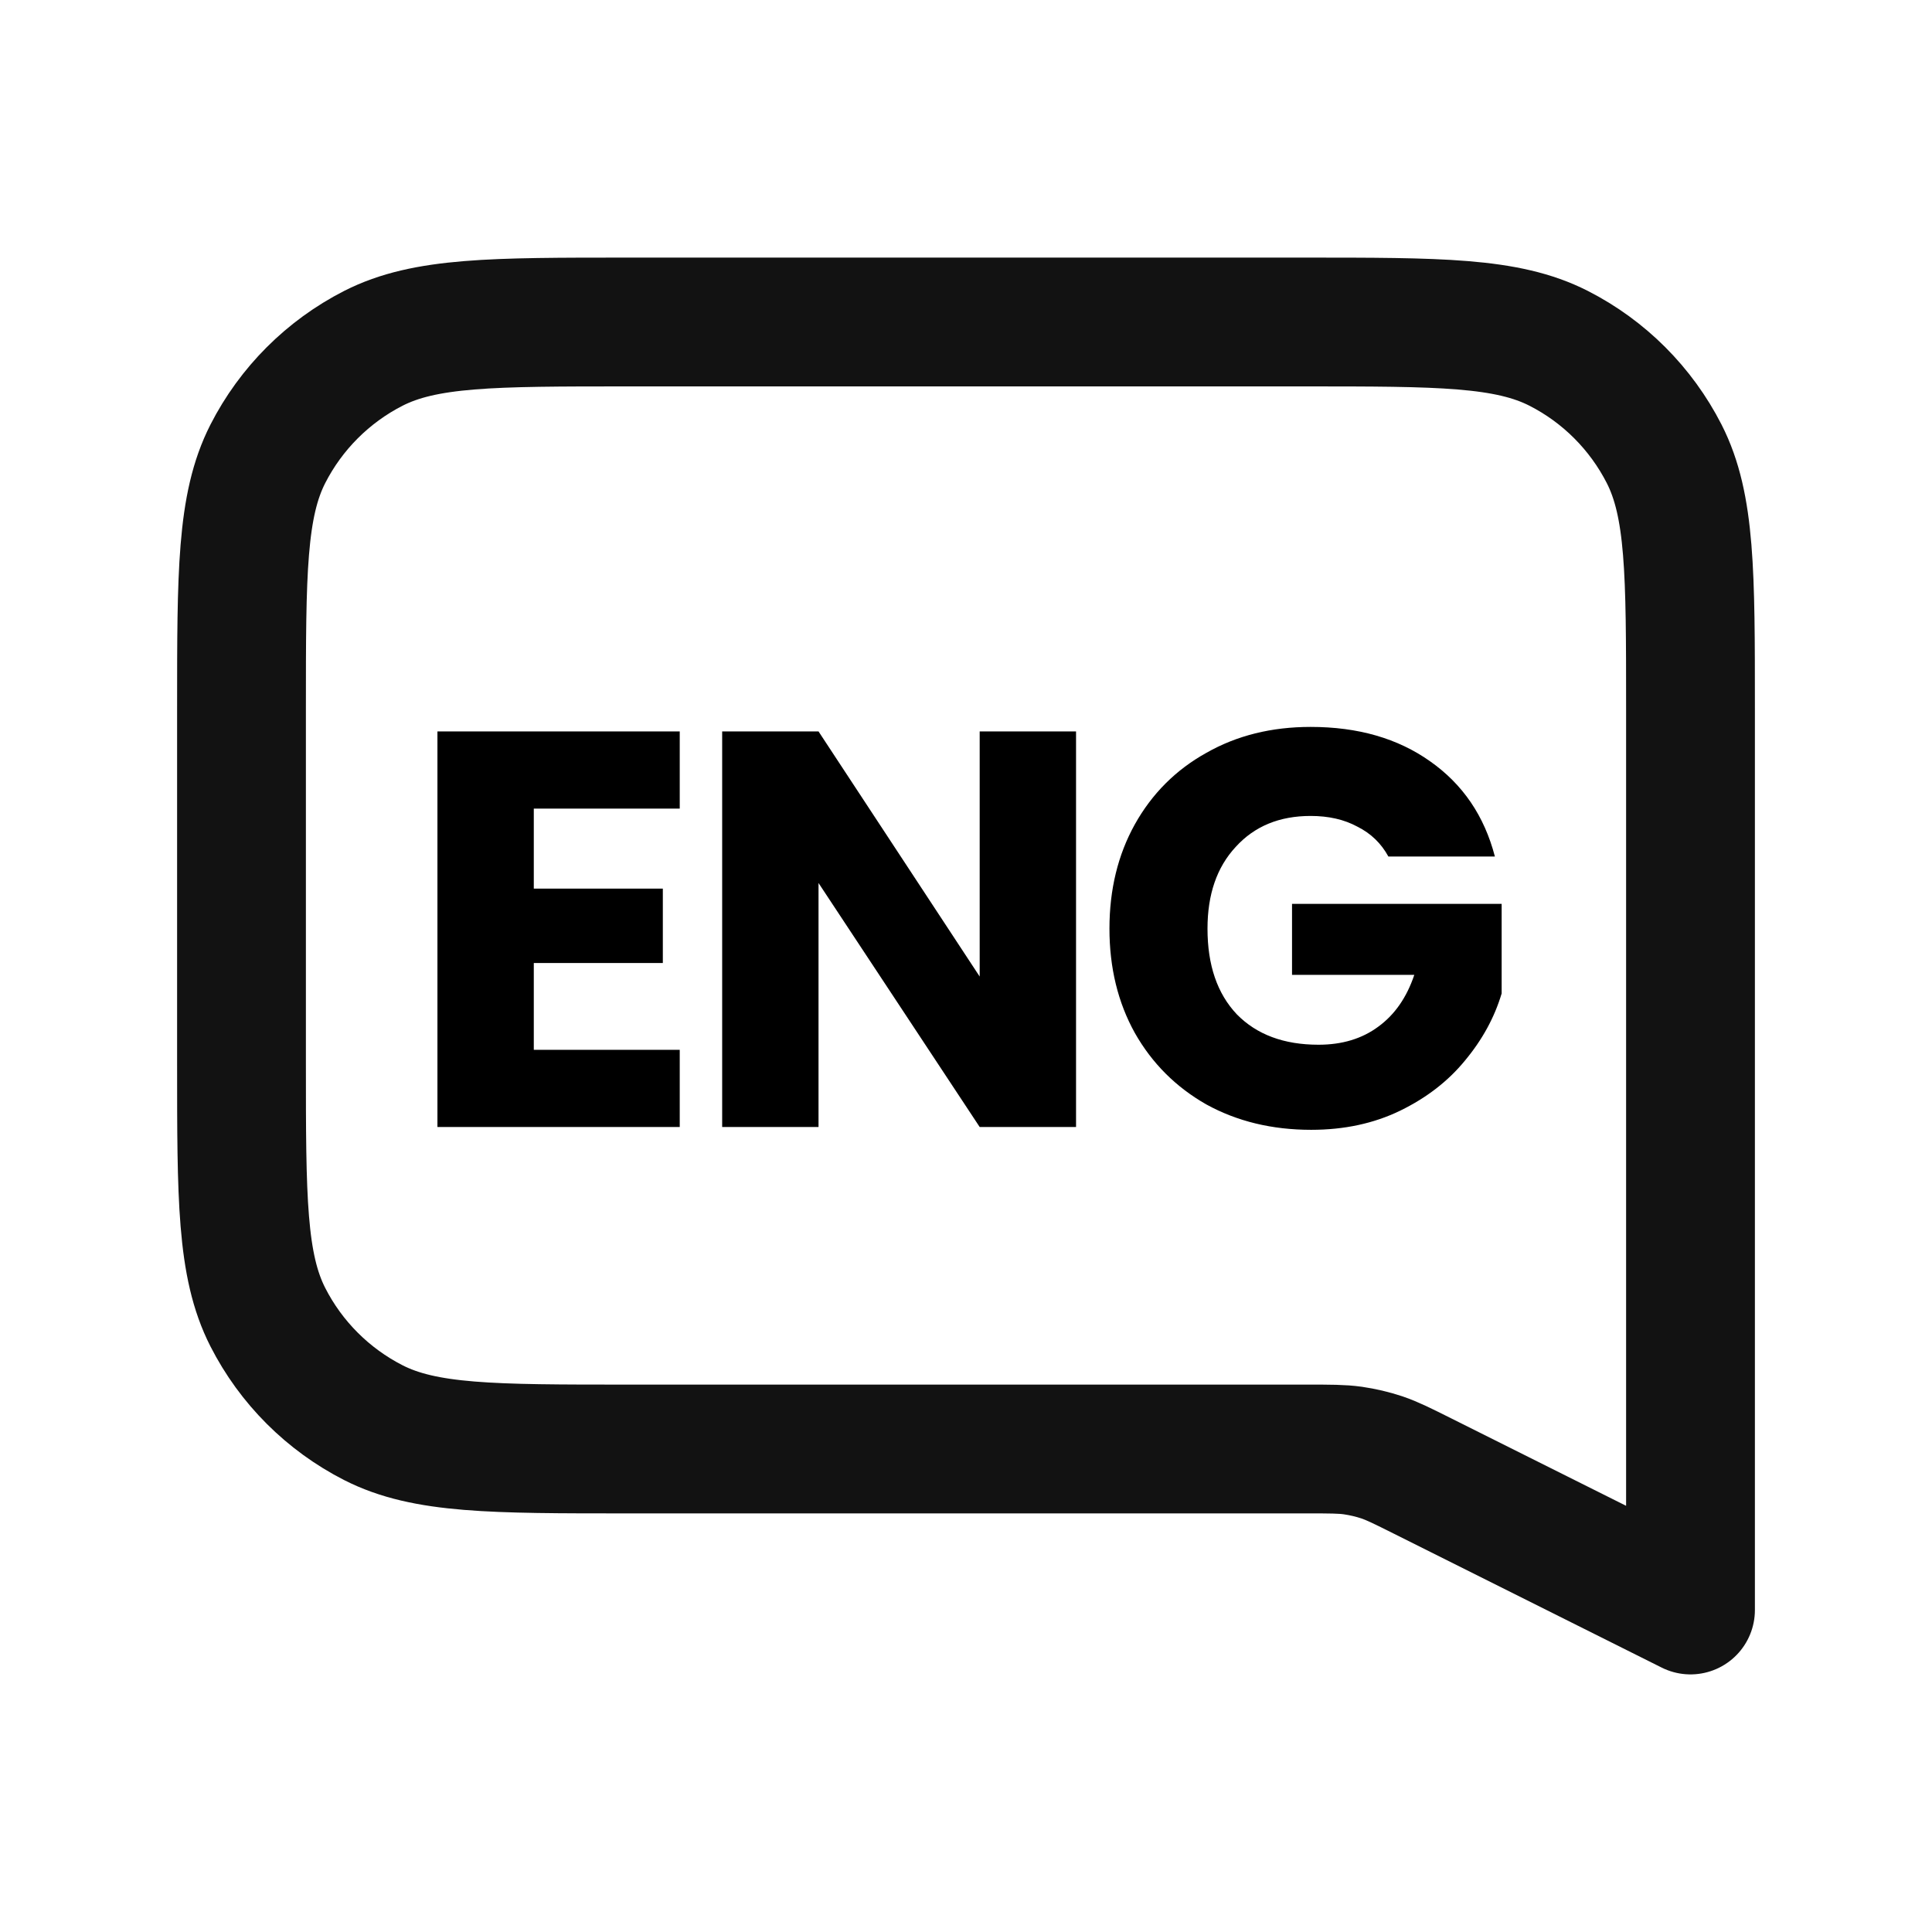 <svg width="24" height="24" viewBox="0 0 24 24" fill="none" xmlns="http://www.w3.org/2000/svg">
<path d="M3 8.8C3 7.12 3 6.28 3.327 5.638C3.615 5.074 4.074 4.615 4.638 4.327C5.28 4 6.12 4 7.8 4H16.2C17.88 4 18.72 4 19.362 4.327C19.927 4.615 20.385 5.074 20.673 5.638C21 6.28 21 7.12 21 8.8V16.444V20L17.676 18.338C17.424 18.212 17.298 18.149 17.166 18.104C17.048 18.065 16.928 18.037 16.805 18.019C16.667 18 16.526 18 16.245 18H7.8C6.12 18 5.28 18 4.638 17.673C4.074 17.385 3.615 16.927 3.327 16.362C3 15.72 3 14.88 3 13.2V8.8Z" stroke="#121212" stroke-width="1.6" stroke-linecap="round" stroke-linejoin="round"/>
<path d="M6.631 10.045V11.039H8.234V11.963H6.631V13.041H8.444V14H5.434V9.086H8.444V10.045H6.631ZM13.367 14H12.17L10.168 10.969V14H8.971V9.086H10.168L12.17 12.131V9.086H13.367V14ZM17.247 10.64C17.158 10.477 17.03 10.353 16.862 10.269C16.698 10.18 16.505 10.136 16.281 10.136C15.893 10.136 15.583 10.264 15.35 10.521C15.116 10.773 15 11.111 15 11.536C15 11.989 15.121 12.343 15.364 12.6C15.611 12.852 15.949 12.978 16.379 12.978C16.673 12.978 16.92 12.903 17.121 12.754C17.326 12.605 17.475 12.39 17.569 12.11H16.05V11.228H18.654V12.341C18.565 12.64 18.413 12.917 18.199 13.174C17.989 13.431 17.72 13.638 17.394 13.797C17.067 13.956 16.698 14.035 16.288 14.035C15.802 14.035 15.368 13.93 14.986 13.72C14.608 13.505 14.311 13.209 14.097 12.831C13.887 12.453 13.782 12.021 13.782 11.536C13.782 11.051 13.887 10.619 14.097 10.241C14.311 9.858 14.608 9.562 14.986 9.352C15.364 9.137 15.795 9.03 16.281 9.03C16.869 9.03 17.363 9.172 17.765 9.457C18.171 9.742 18.439 10.136 18.57 10.64H17.247Z" fill="black"/>
</svg>
